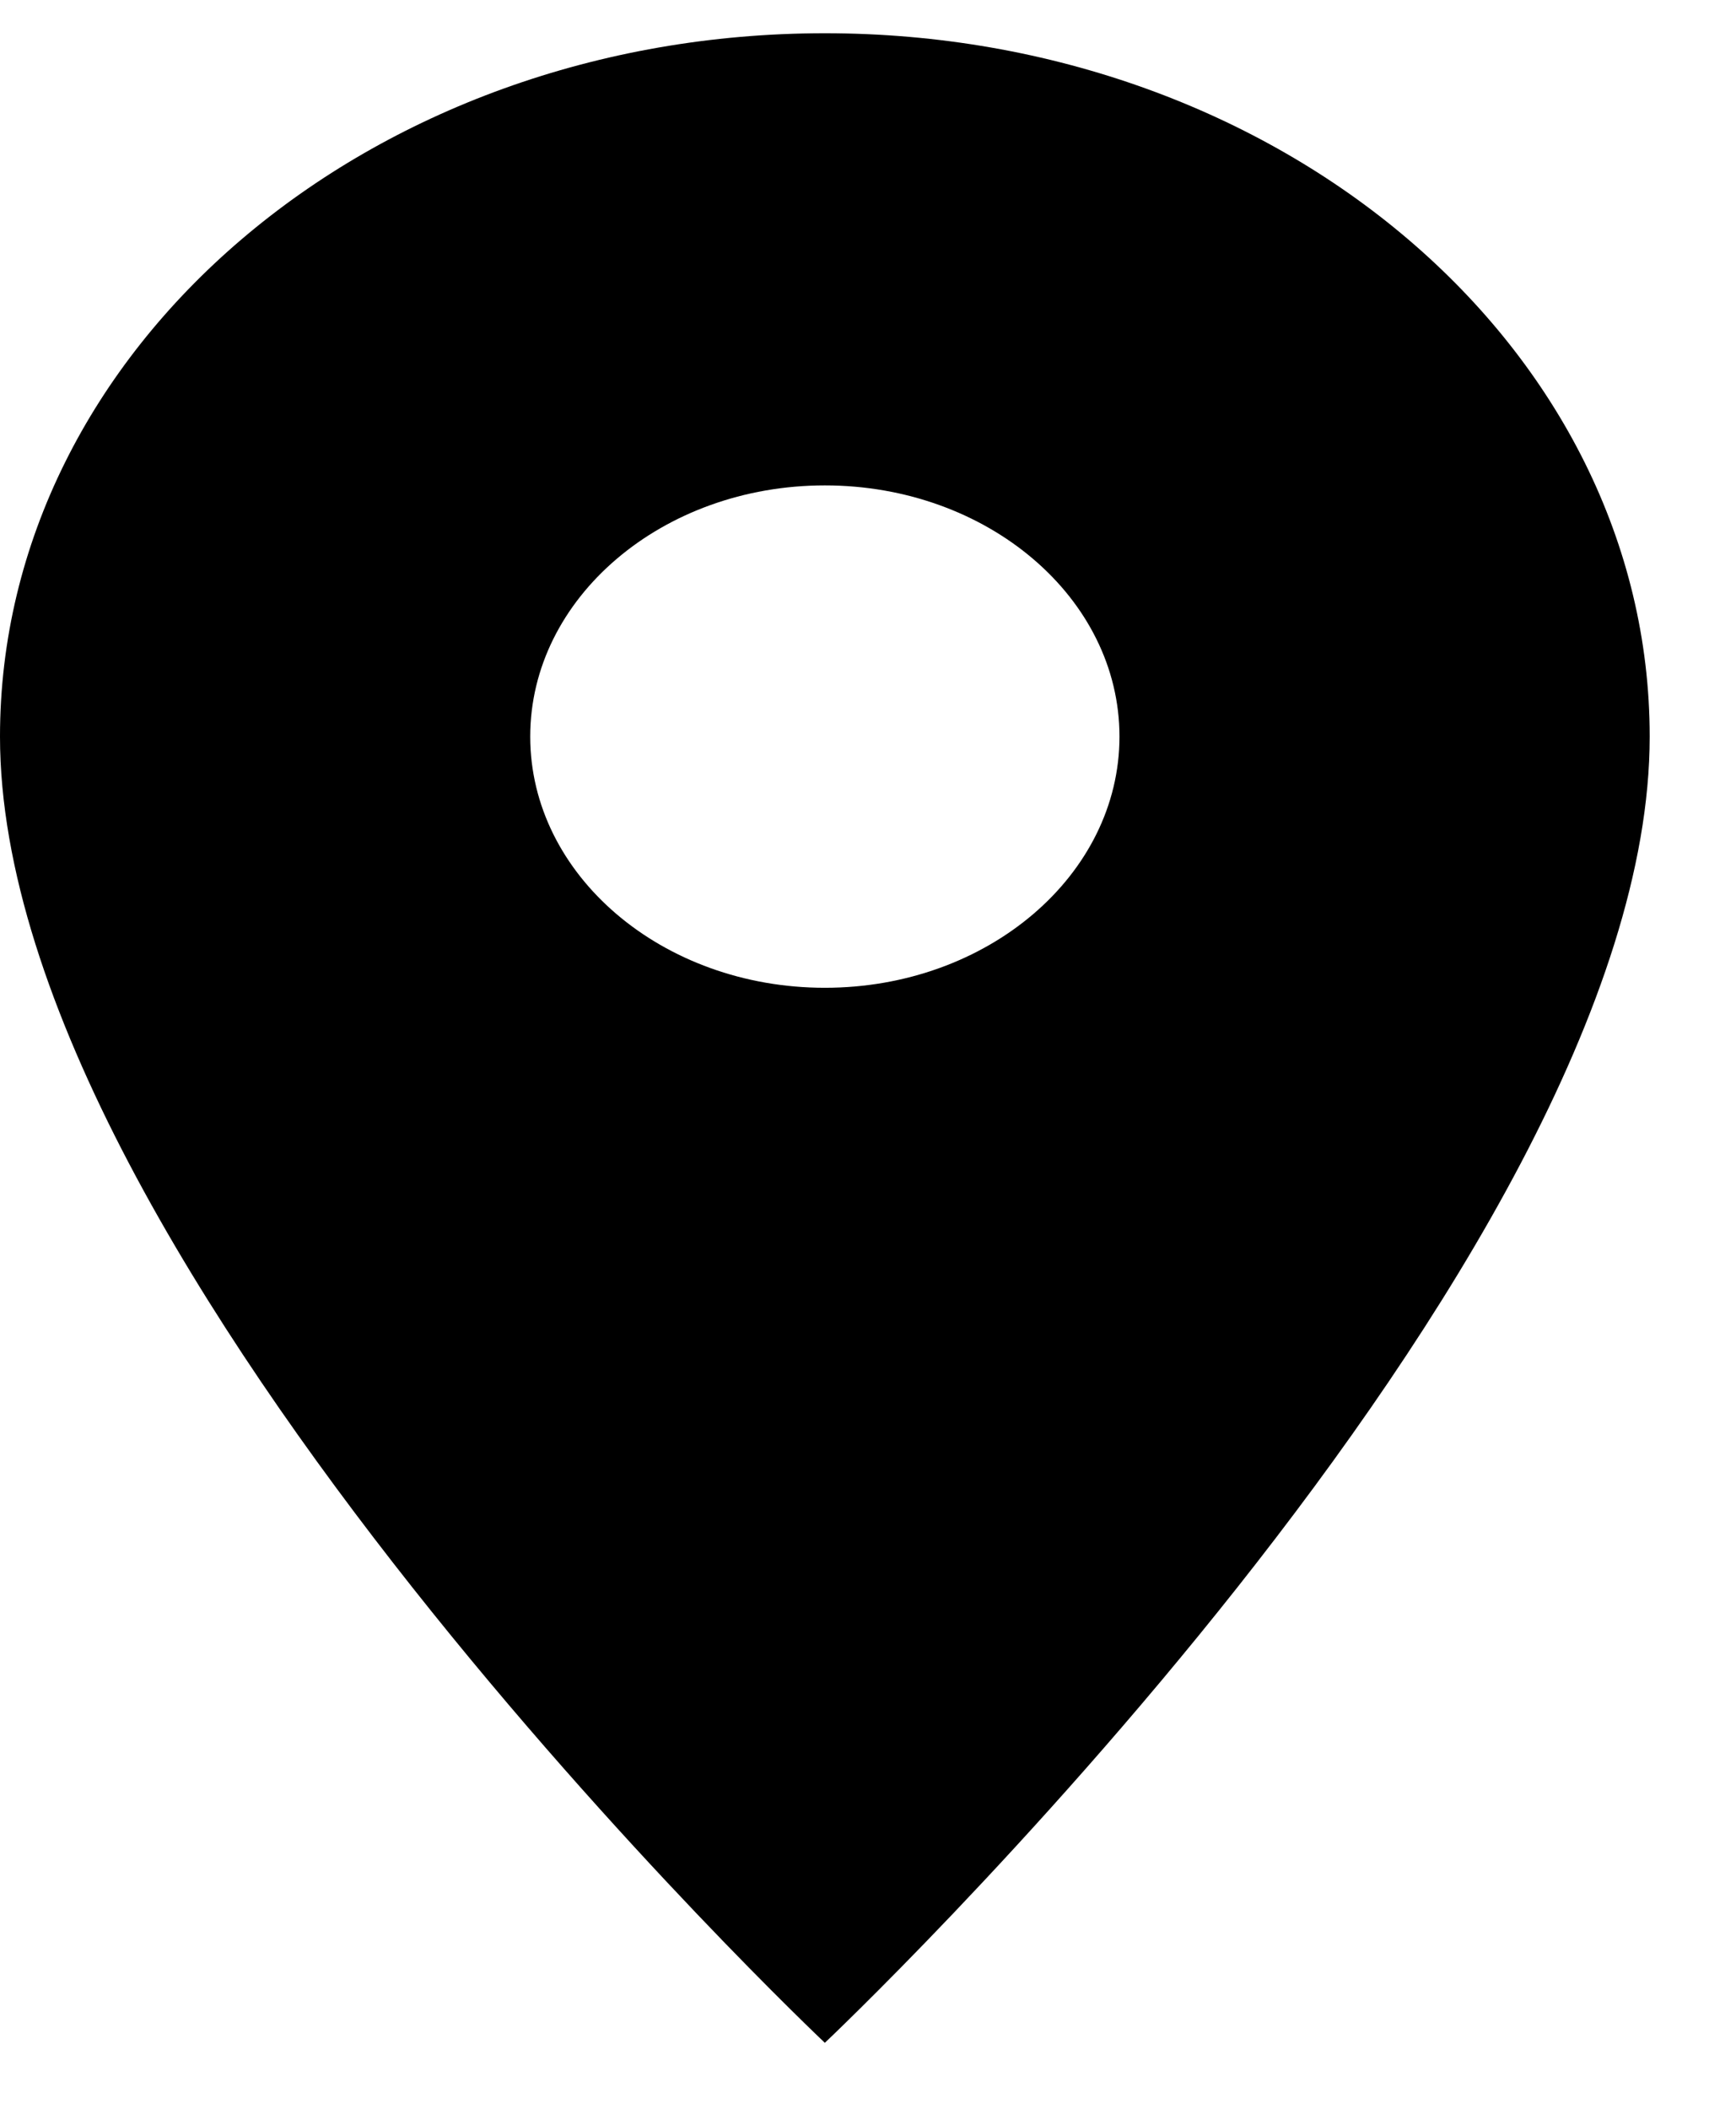 <svg width="14" height="17" viewBox="0 0 14 17" fill="none" xmlns="http://www.w3.org/2000/svg">
<path d="M6.652 0.268C2.979 0.268 0 2.807 0 5.938C0 10.19 6.652 16.468 6.652 16.468C6.652 16.468 13.304 10.19 13.304 5.938C13.304 2.807 10.325 0.268 6.652 0.268ZM6.652 7.963C5.341 7.963 4.276 7.055 4.276 5.938C4.276 4.82 5.341 3.913 6.652 3.913C7.964 3.913 9.028 4.82 9.028 5.938C9.028 7.055 7.964 7.963 6.652 7.963Z" fill="black"/>
</svg>
